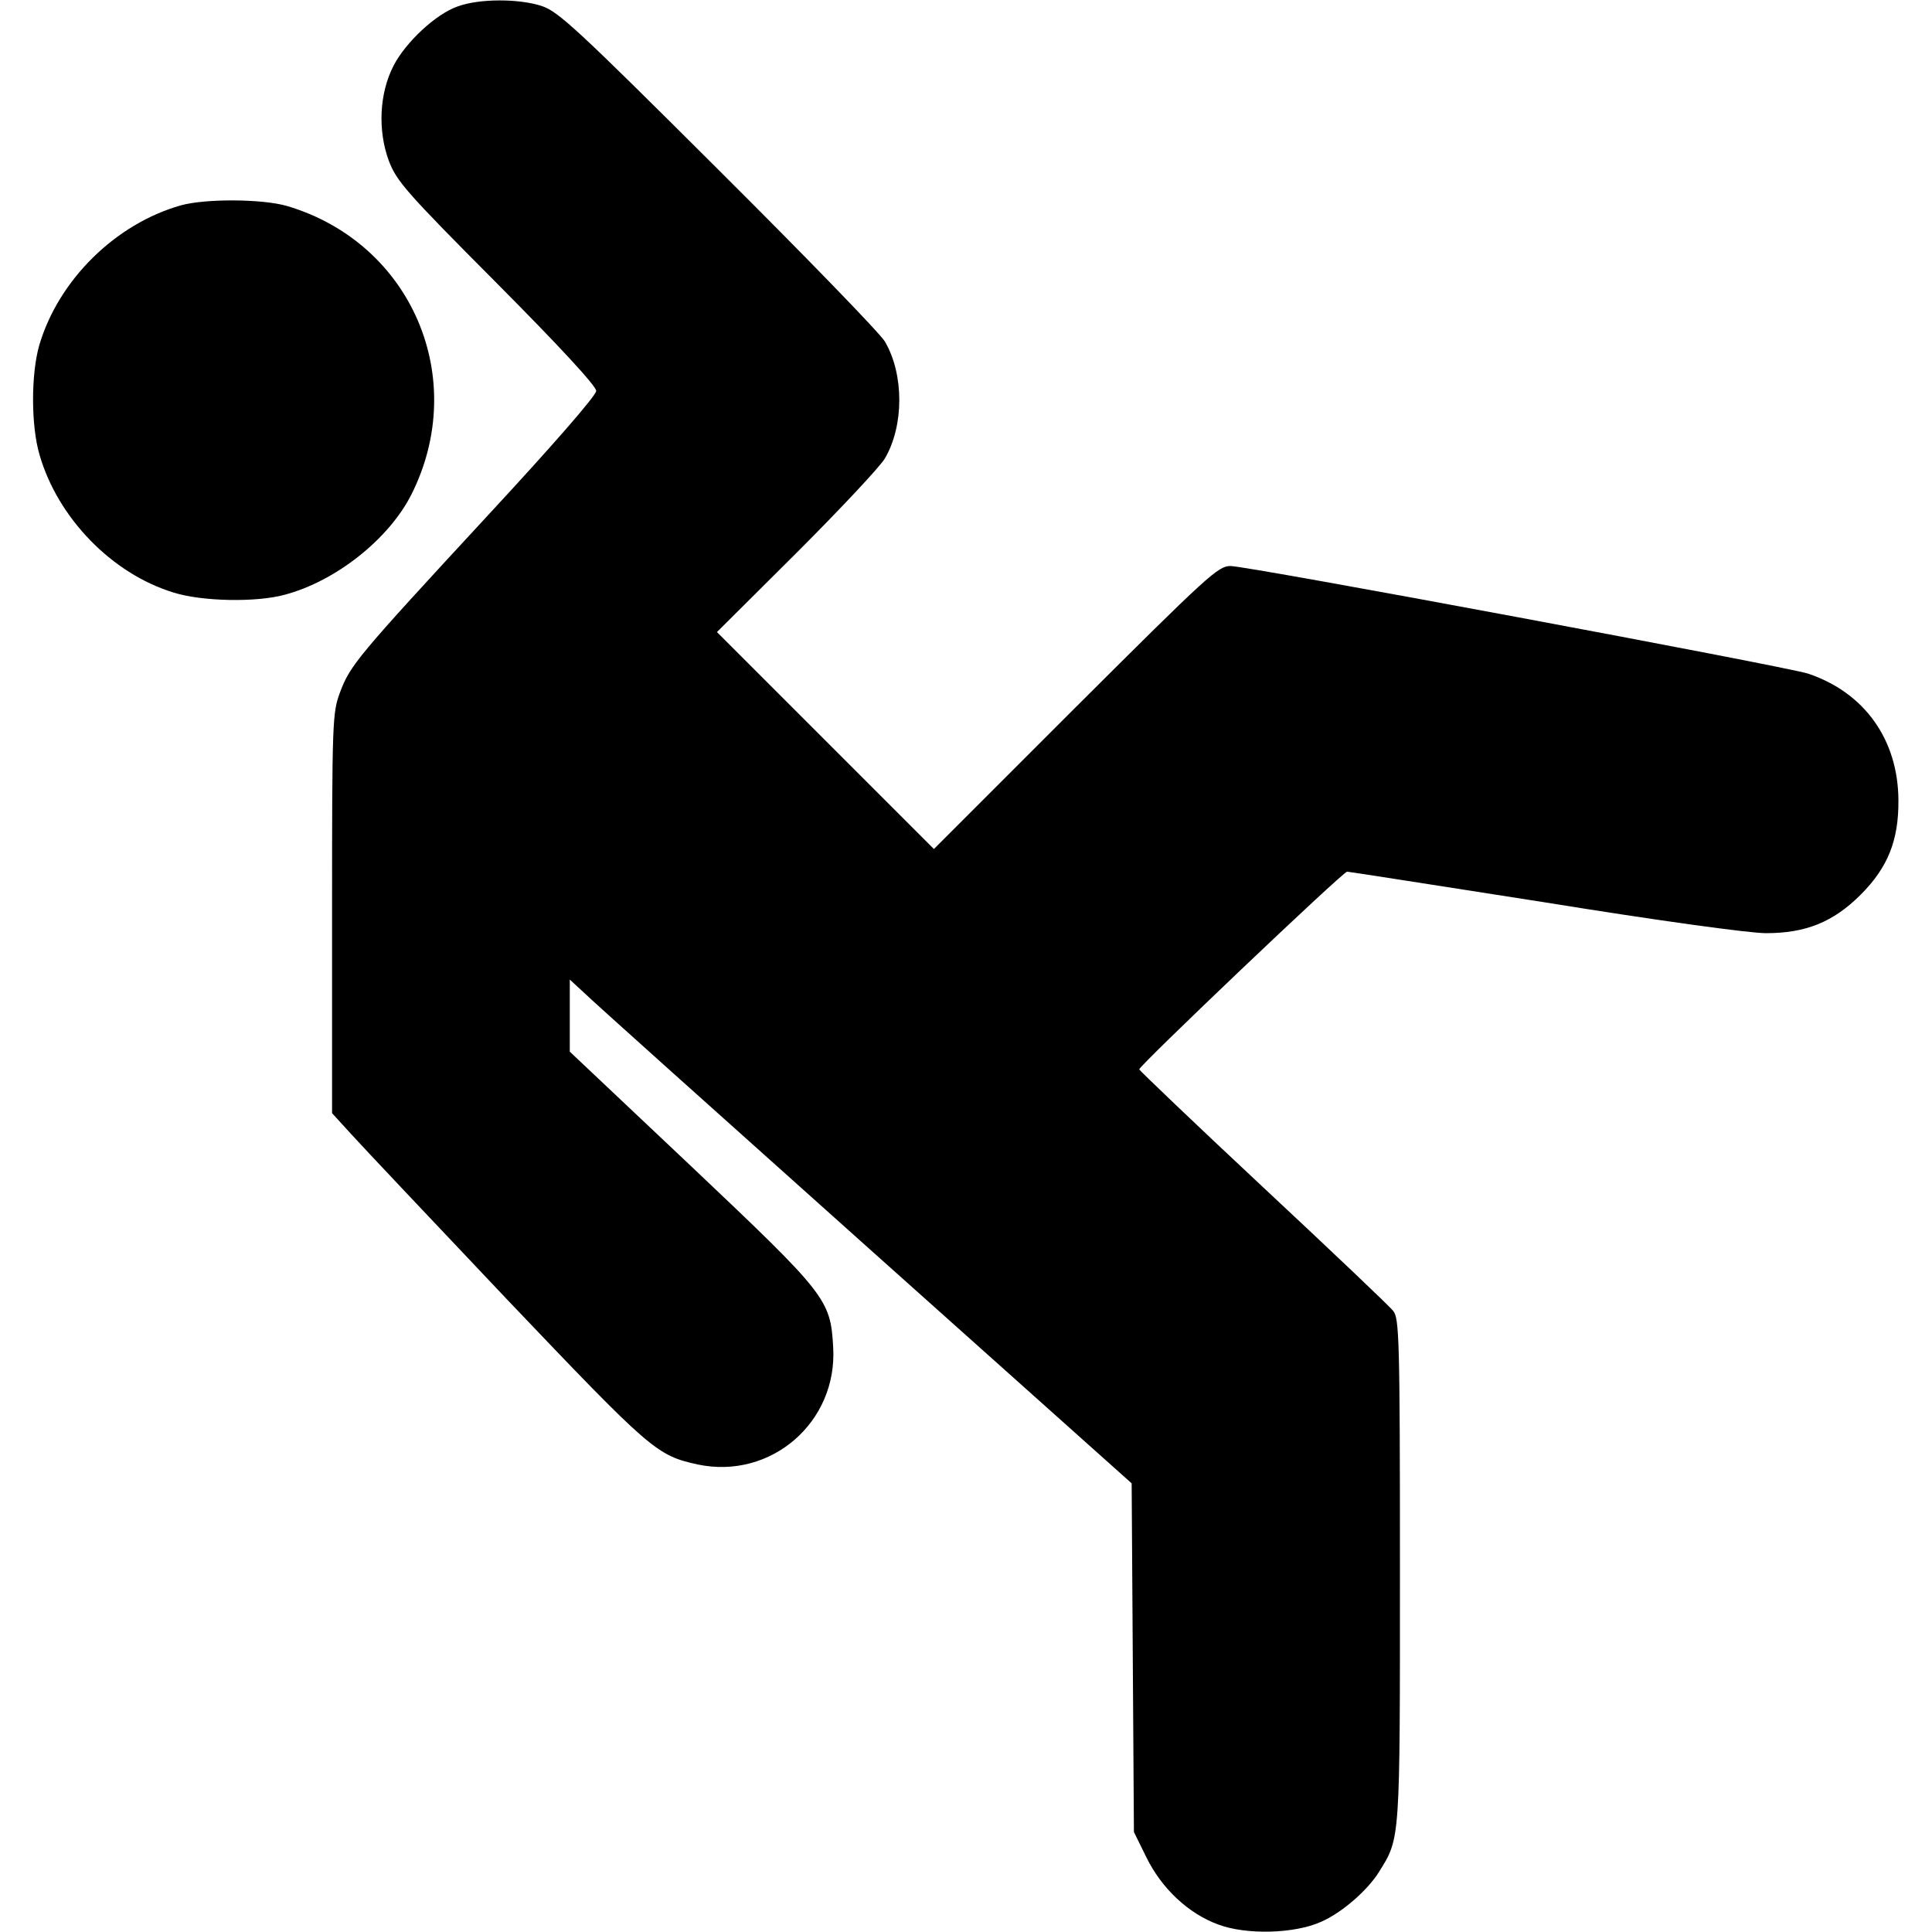 <?xml version="1.0" standalone="no"?>
<!DOCTYPE svg PUBLIC "-//W3C//DTD SVG 20010904//EN"
 "http://www.w3.org/TR/2001/REC-SVG-20010904/DTD/svg10.dtd">
<svg version="1.0" xmlns="http://www.w3.org/2000/svg"
 width="512pt" height="512pt" viewBox="0 0 512 512"
 preserveAspectRatio="xMidYMid meet">
<g transform="translate(0,512) scale(0.1,-0.1)"
fill="#000000" stroke="none">
<path d="M1213 5103 c-58 -20 -138 -95 -170 -157 -38 -74 -42 -171 -13 -251
21 -55 43 -81 286 -325 167 -168 264 -273 264 -286 0 -12 -113 -142 -291 -334
-343 -371 -361 -393 -388 -465 -20 -54 -21 -74 -21 -585 l0 -530 52 -57 c29
-32 215 -229 413 -438 381 -400 395 -412 504 -436 194 -41 371 112 359 311 -7
127 -18 140 -376 479 l-322 304 0 95 0 96 38 -35 c20 -20 355 -320 744 -668
l707 -632 3 -462 3 -462 33 -67 c40 -82 111 -149 190 -178 74 -28 202 -25 273
7 55 24 123 83 154 133 56 90 55 78 55 799 0 616 -2 668 -18 687 -9 12 -164
159 -345 328 -180 168 -327 309 -328 312 -1 9 540 524 551 524 5 0 240 -37
522 -81 303 -49 544 -82 588 -82 105 0 178 29 251 102 72 72 101 144 100 251
-1 160 -90 285 -240 335 -60 19 -1484 285 -1530 285 -33 0 -59 -24 -411 -375
l-375 -375 -288 288 -287 287 211 210 c116 116 221 228 234 250 51 87 51 223
0 310 -13 22 -212 227 -442 456 -374 373 -423 418 -467 433 -61 20 -166 20
-223 -1z"/>
<path d="M480 4576 c-174 -49 -325 -198 -376 -371 -22 -77 -22 -214 1 -291 48
-166 191 -314 354 -364 75 -24 220 -27 296 -6 135 36 275 147 335 265 155 308
1 667 -329 765 -65 19 -215 20 -281 2z"/>
</g>
</svg>
